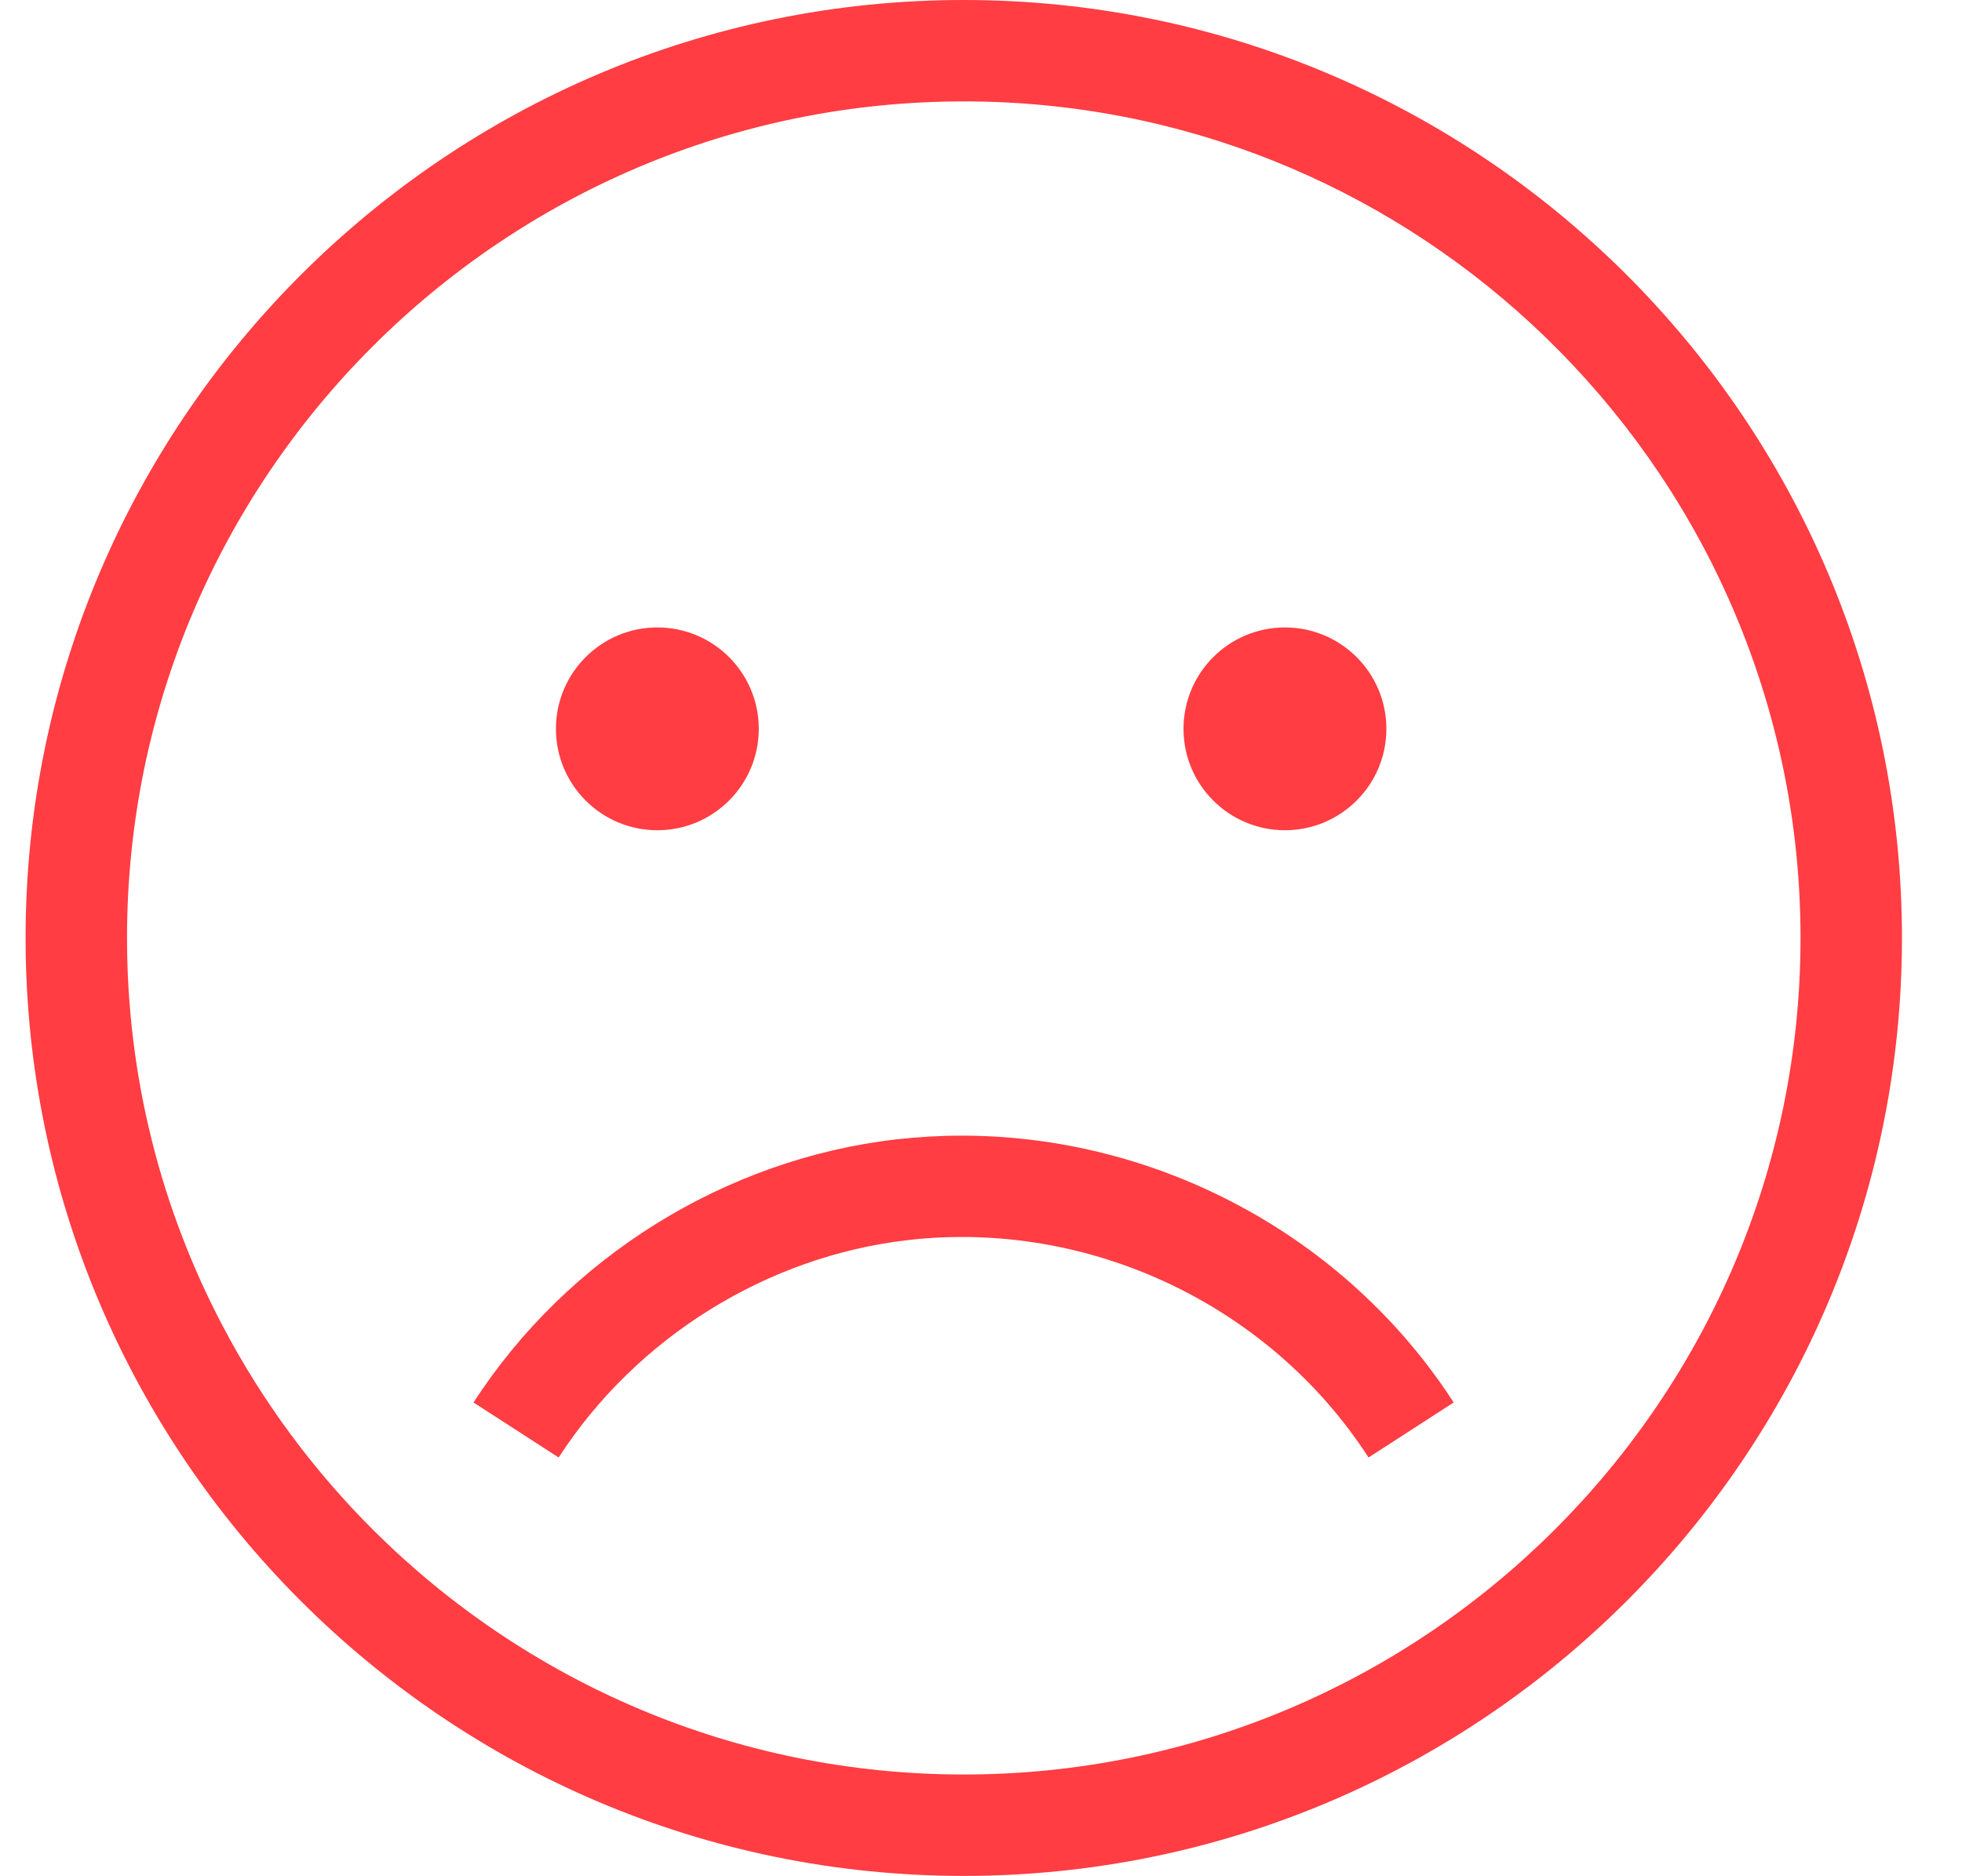 <svg width="23" height="22" viewBox="0 0 23 22" fill="none" xmlns="http://www.w3.org/2000/svg">
<path fill-rule="evenodd" clip-rule="evenodd" d="M11.298 0C5.234 0 0.3 4.934 0.3 10.998C0.3 17.062 5.234 21.996 11.298 21.996C17.362 21.996 22.296 17.062 22.296 10.998C22.296 4.934 17.362 0 11.298 0ZM11.298 20.807C8.604 20.807 6.16 19.715 4.385 17.95C3.677 17.246 3.075 16.434 2.607 15.541C1.893 14.182 1.489 12.636 1.489 10.998C1.489 5.589 5.889 1.189 11.298 1.189C13.863 1.189 16.201 2.179 17.951 3.797C18.858 4.636 19.608 5.644 20.148 6.77C20.762 8.051 21.107 9.485 21.107 10.998C21.107 16.407 16.707 20.807 11.298 20.807Z" fill="#FF3D43"/>
<circle cx="7.706" cy="8.546" r="1.189" fill="#FF3D43"/>
<circle cx="15.063" cy="8.546" r="1.189" fill="#FF3D43"/>
<path d="M11.275 13.316C13.575 13.316 15.779 14.492 17.041 16.445L16.043 17.09C14.884 15.297 12.764 14.296 10.641 14.541C8.987 14.732 7.458 15.685 6.549 17.09L5.551 16.445C6.65 14.744 8.502 13.591 10.505 13.36C10.762 13.331 11.019 13.316 11.275 13.316Z" fill="#FF3D43"/>
</svg>
